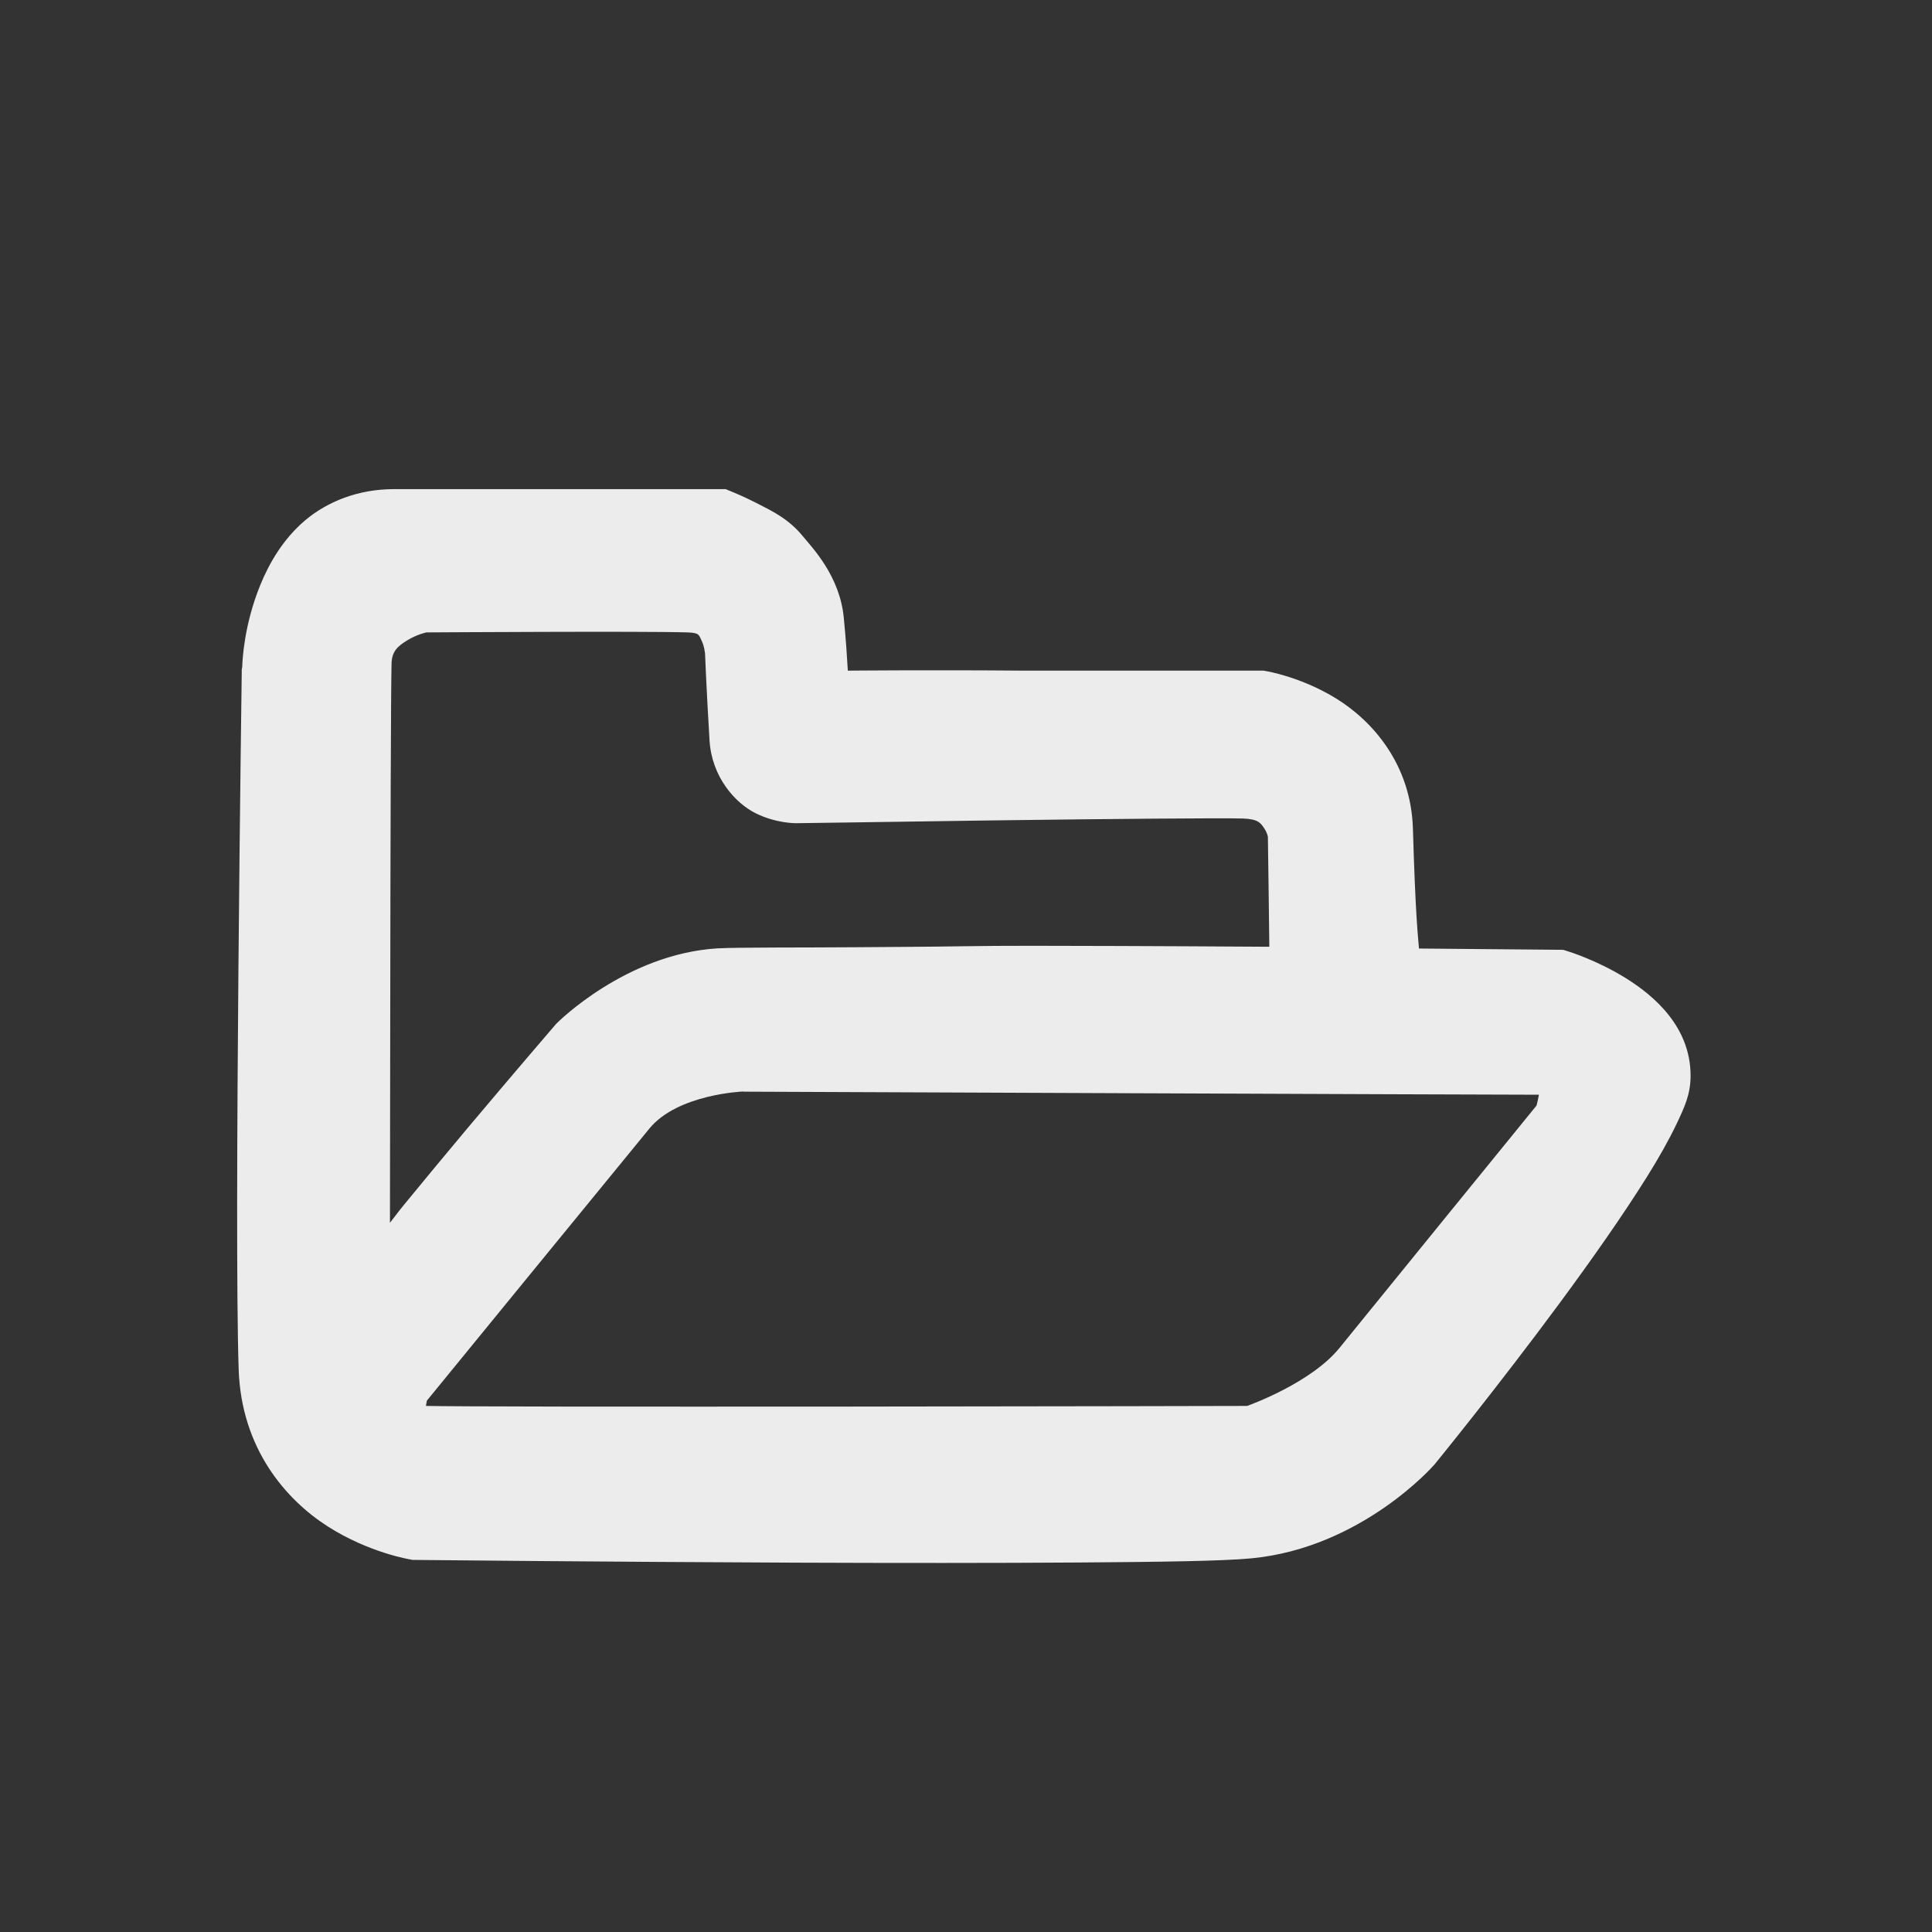 <?xml version="1.0" encoding="UTF-8" standalone="no"?>
<!-- Generator: Adobe Illustrator 15.1.0, SVG Export Plug-In . SVG Version: 6.00 Build 0)  -->

<svg
   xmlns:dc="http://purl.org/dc/elements/1.1/"
   xmlns:cc="http://creativecommons.org/ns#"
   xmlns:rdf="http://www.w3.org/1999/02/22-rdf-syntax-ns#"
   xmlns:svg="http://www.w3.org/2000/svg"
   xmlns="http://www.w3.org/2000/svg"
   xmlns:sodipodi="http://sodipodi.sourceforge.net/DTD/sodipodi-0.dtd"
   xmlns:inkscape="http://www.inkscape.org/namespaces/inkscape"
   version="1.1"
   x="0px"
   y="0px"
   width="24px"
   height="24px"
   viewBox="0 0 24 24"
   style="enable-background:new 0 0 24 24;"
   xml:space="preserve"
   id="svg6"
   sodipodi:docname="openfolder.svg"
   inkscape:version="0.92.4 5da689c313, 2019-01-14"><rect x="0" y="0" width="24" height="24" fill="#333333" stroke="none"/><sodipodi:namedview
   pagecolor="#ffffff"
   bordercolor="#666666"
   borderopacity="1"
   objecttolerance="10"
   gridtolerance="10"
   guidetolerance="10"
   inkscape:pageopacity="0"
   inkscape:pageshadow="2"
   inkscape:window-width="1920"
   inkscape:window-height="1023"
   id="namedview8"
   showgrid="false"
   inkscape:zoom="19.666666"
   inkscape:cx="15.727713"
   inkscape:cy="12.472917"
   inkscape:window-x="1920"
   inkscape:window-y="0"
   inkscape:window-maximized="1"
   inkscape:current-layer="svg6"
   showguides="true"
   inkscape:guide-bbox="true"
   inkscape:snap-global="false"><sodipodi:guide
     inkscape:locked="false"
     id="guide815"
     orientation="0,1"
     position="17.15,21.033" /><sodipodi:guide
     inkscape:locked="false"
     id="guide817"
     orientation="1,0"
     position="2.948,4.638" /><sodipodi:guide
     inkscape:locked="false"
     id="guide819"
     orientation="0,1"
     position="25.636,2.984" /><sodipodi:guide
     inkscape:locked="false"
     id="guide821"
     orientation="1,0"
     position="20.997,4.602" /></sodipodi:namedview><defs
   id="defs10" />

<g
   style="display:none;"
   id="Guides">
</g>
<path
   style="color:#000000;font-style:normal;font-variant:normal;font-weight:normal;font-stretch:normal;font-size:medium;line-height:normal;font-family:sans-serif;font-variant-ligatures:normal;font-variant-position:normal;font-variant-caps:normal;font-variant-numeric:normal;font-variant-alternates:normal;font-feature-settings:normal;text-indent:0;text-align:start;text-decoration:none;text-decoration-line:none;text-decoration-style:solid;text-decoration-color:#000000;letter-spacing:normal;word-spacing:normal;text-transform:none;writing-mode:lr-tb;direction:ltr;text-orientation:mixed;dominant-baseline:auto;baseline-shift:baseline;text-anchor:start;white-space:normal;shape-padding:0;clip-rule:nonzero;display:inline;overflow:visible;visibility:visible;opacity:1;isolation:auto;mix-blend-mode:normal;color-interpolation:sRGB;color-interpolation-filters:linearRGB;solid-color:#000000;solid-opacity:1;vector-effect:none;fill:#ececec;fill-opacity:1;fill-rule:evenodd;stroke:none;stroke-width:0.8;stroke-linecap:butt;stroke-linejoin:miter;stroke-miterlimit:4;stroke-dasharray:none;stroke-dashoffset:0;stroke-opacity:1;color-rendering:auto;image-rendering:auto;shape-rendering:auto;text-rendering:auto;enable-background:accumulate"
   d="m 4.896,6.076 c -0.45,0 -0.832,0.157 -1.107,0.389 C 3.516,6.698 3.346,6.992 3.233,7.268 3.031,7.766 3.012,8.196 3.009,8.285 l -0.006,0.034 v 0.032 0.002 c 0,0 -0.097,6.922 -0.038,8.661 0.033,0.982 0.588,1.616 1.105,1.947 0.516,0.33 1.027,0.411 1.027,0.411 l 0.03,0.006 h 0.032 c 0,0 2.292,0.024 4.732,0.034 1.22,0.005 2.478,0.005 3.506,-0.002 1.028,-0.007 1.801,-0.018 2.151,-0.052 1.369,-0.132 2.263,-1.156 2.263,-1.156 l 0.008,-0.008 0.006,-0.008 c 0,0 0.777,-0.952 1.555,-2.006 0.389,-0.527 0.779,-1.081 1.079,-1.561 0.15,-0.24 0.276,-0.463 0.371,-0.664 0.095,-0.201 0.171,-0.36 0.171,-0.592 0,-0.605 -0.449,-0.992 -0.811,-1.216 -0.362,-0.224 -0.715,-0.33 -0.715,-0.33 l -0.056,-0.018 -1.792,-0.016 C 17.613,11.609 17.583,11.359 17.552,10.299 17.529,9.489 17.044,8.954 16.603,8.68 16.162,8.407 15.729,8.337 15.729,8.337 l -0.034,-0.006 h -2.976 c -1.152,-0.01 -2.187,0 -2.187,0 C 10.519,8.128 10.512,7.987 10.482,7.675 10.432,7.152 10.088,6.802 9.974,6.662 9.798,6.447 9.595,6.35 9.417,6.259 9.24,6.167 9.086,6.106 9.086,6.106 l -0.072,-0.03 z m 0.401,1.78 c 0.09,-5.681e-4 2.711,-0.017 3.244,0 0.152,0.005 0.14,0.034 0.175,0.103 0.034,0.069 0.04,0.147 0.04,0.147 v 0.002 l 0.002,0.004 c 0,0 0.017,0.438 0.056,1.085 0.027,0.454 0.318,0.779 0.574,0.906 0.256,0.127 0.501,0.123 0.501,0.123 h 0.002 0.004 c 0,0 0.55,-0.007 0.723,-0.01 l 1.522,-0.022 c 0.151,-0.002 0.145,-0.002 0.3,-0.004 1.312,-0.017 2.734,-0.03 3,-0.022 0.192,0.006 0.222,0.059 0.264,0.121 0.039,0.058 0.044,0.099 0.046,0.105 8.4e-4,0.06 0.015,1.033 0.018,1.367 -0.22,-0.001 -1.416,-0.01 -2.938,-0.012 -0.697,-9.96e-4 -1.02,0.011 -1.649,0.014 l -0.58,0.004 c -0.573,0.005 -1.462,9.2e-5 -1.689,0.014 -1.139,0.069 -1.991,0.926 -1.991,0.926 l -0.014,0.014 -0.014,0.016 c 0,0 -0.526,0.612 -1.085,1.277 -0.279,0.333 -0.566,0.679 -0.803,0.969 -0.074,0.091 -0.1,0.13 -0.161,0.207 7.13e-5,-0.496 0.002,-1.418 0.004,-2.9 0.002,-1.836 0.008,-3.784 0.016,-4.051 0.005,-0.149 0.076,-0.213 0.201,-0.288 0.115,-0.069 0.215,-0.091 0.232,-0.095 z m 3.935,5.703 0.002,0.002 h 0.004 c 0,0 9.184,0.038 9.879,0.038 -0.01,0.057 -0.022,0.11 -0.03,0.135 -0.075,0.092 -1.979,2.432 -2.447,3.01 -0.35,0.432 -1.106,0.706 -1.148,0.721 -0.088,1.67e-4 -2.441,0.006 -4.941,0.008 -1.273,0.001 -2.561,8.88e-4 -3.56,0 -0.937,-8.33e-4 -1.564,-0.005 -1.7,-0.008 0.006,-0.028 0.007,-0.049 0.012,-0.066 0.086,-0.105 2.264,-2.771 2.765,-3.381 0.352,-0.428 1.164,-0.459 1.164,-0.459 z"
   id="path828"
   inkscape:connector-curvature="0"
   sodipodi:nodetypes="sssccccsccccccccccsccsscccccccccccsccscccccccscccccccccccccccccsccsccccccccsccscccc" /></svg>